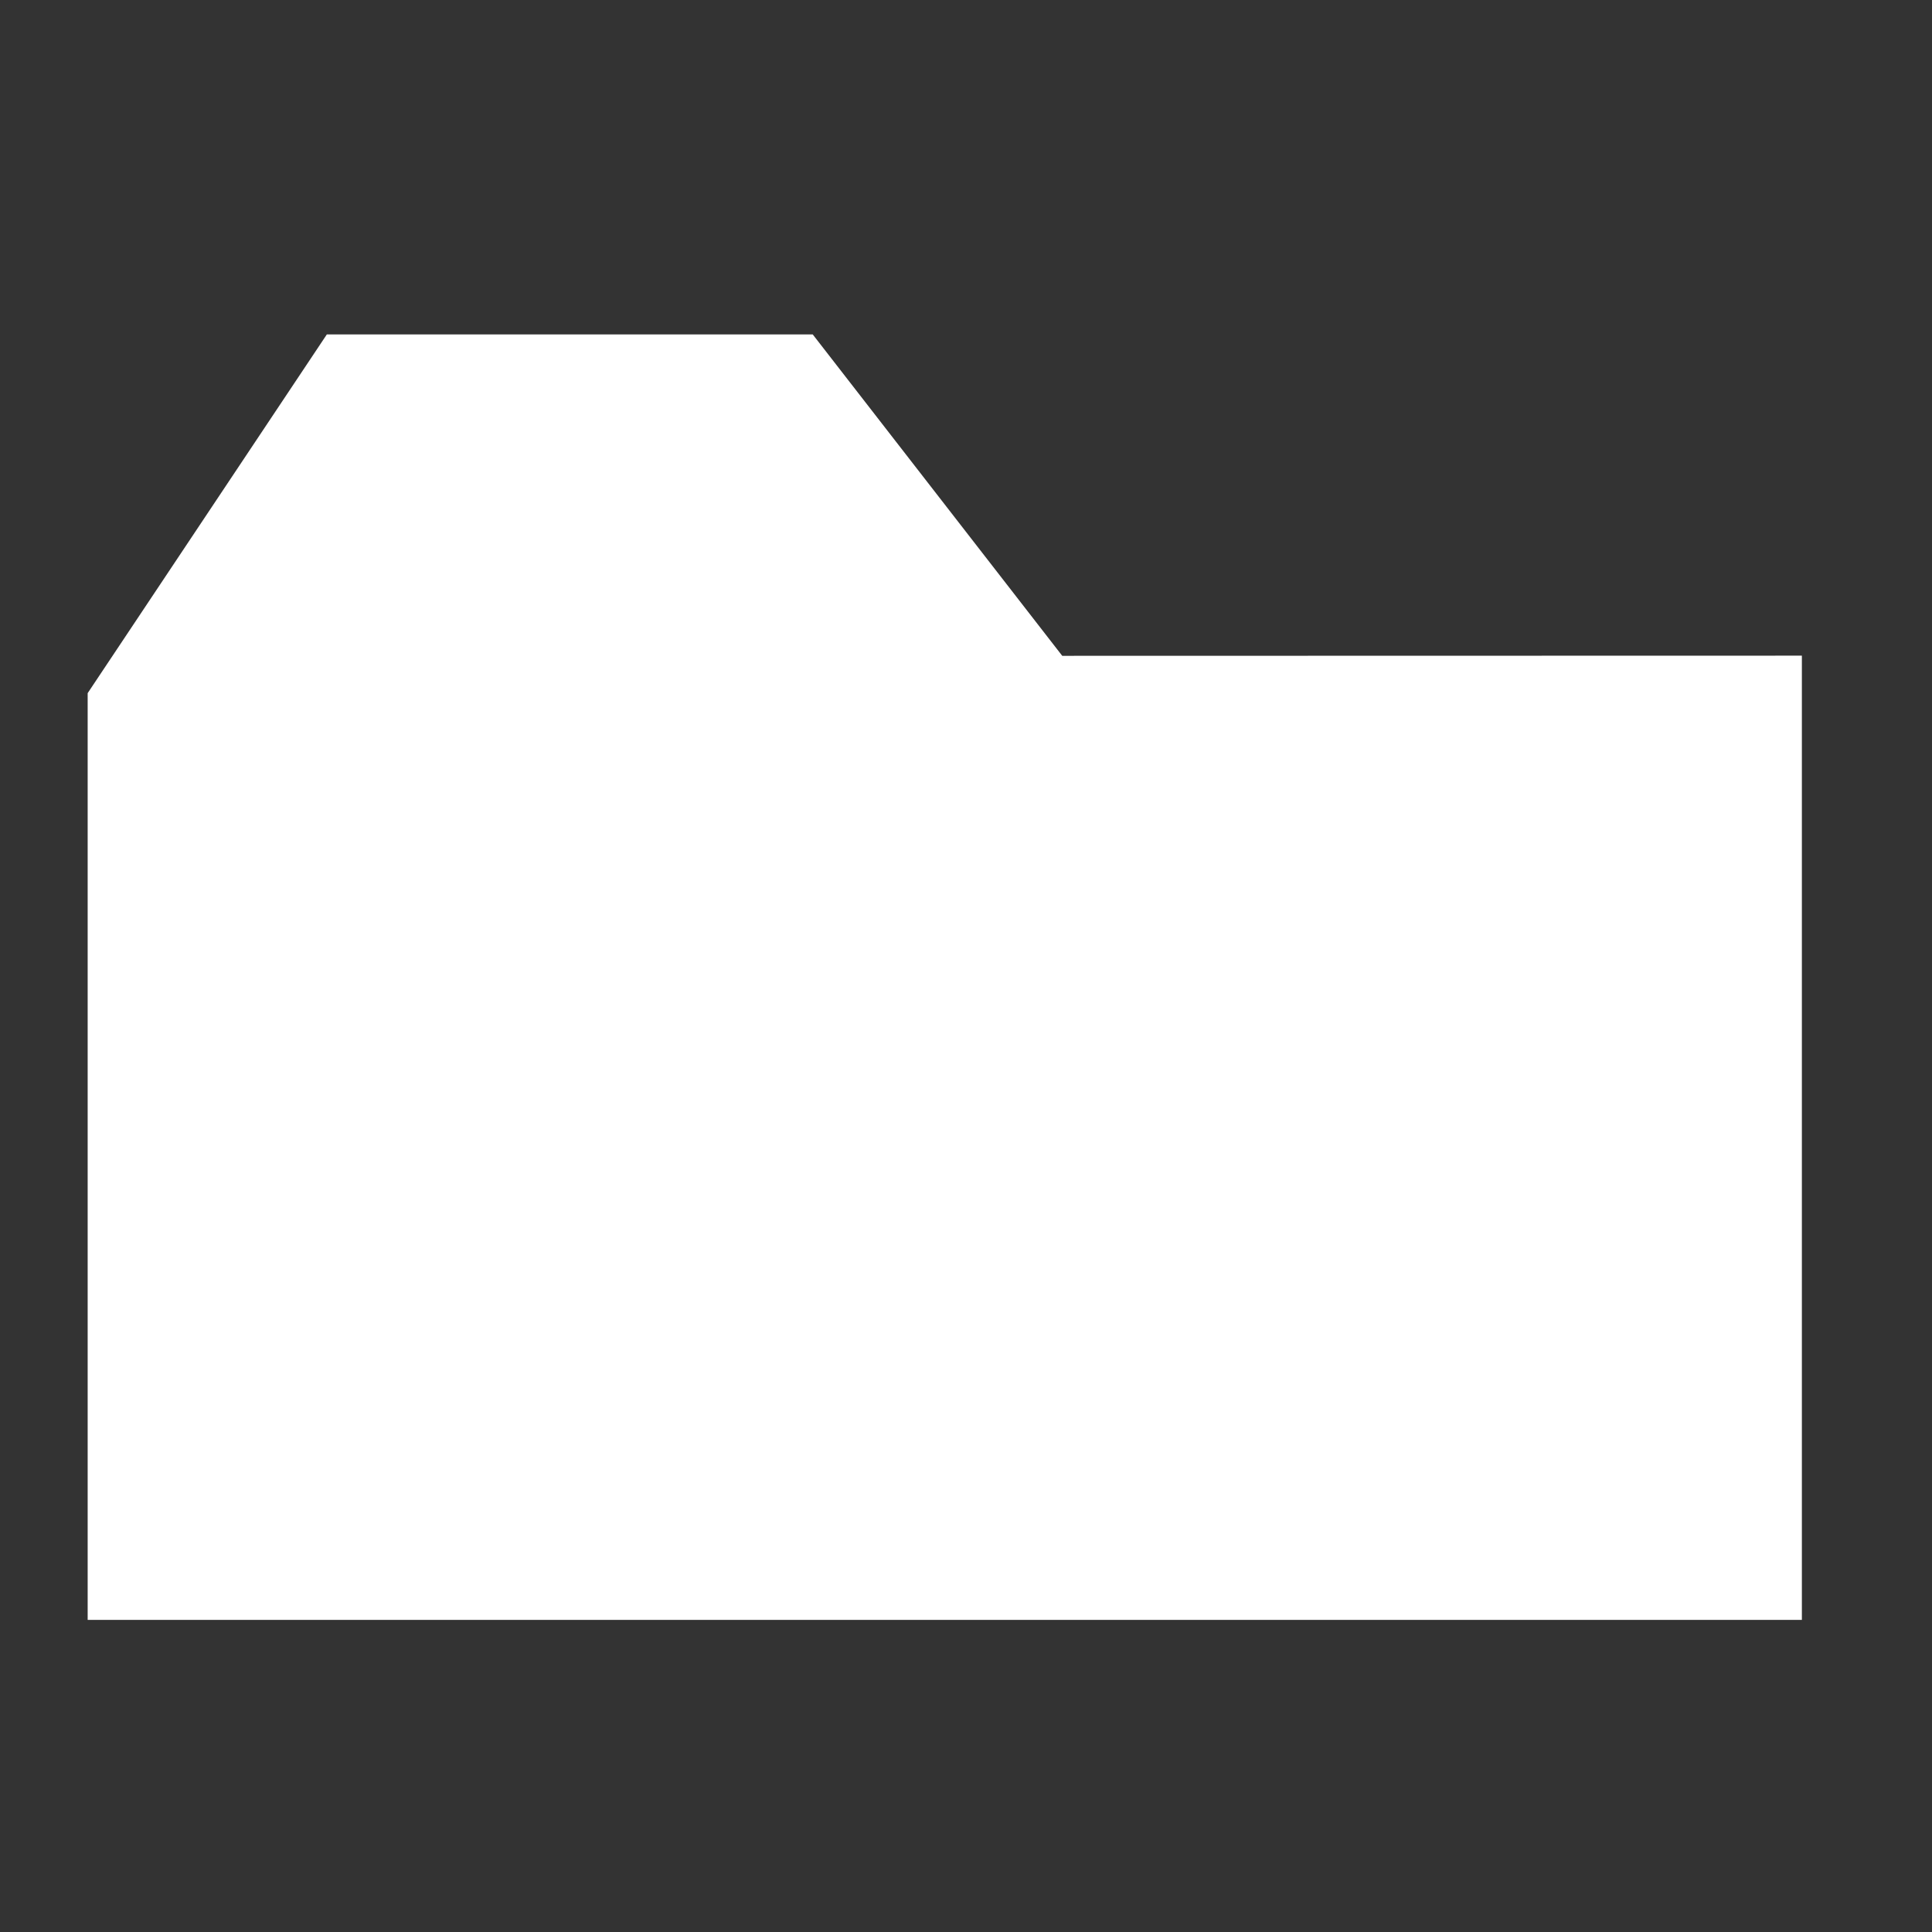 <svg viewBox="0 0 22 22" xmlns="http://www.w3.org/2000/svg"><rect x="0" y="0" width="22" height="22" fill="#333333" stroke="none"/><path transform="matrix(.61 0 0 .61 1 1.368)" d="m18.19 10-4.658-6h-9.07l-4.465 6.697v17.3h32v-18" fill="#fff"/></svg>
